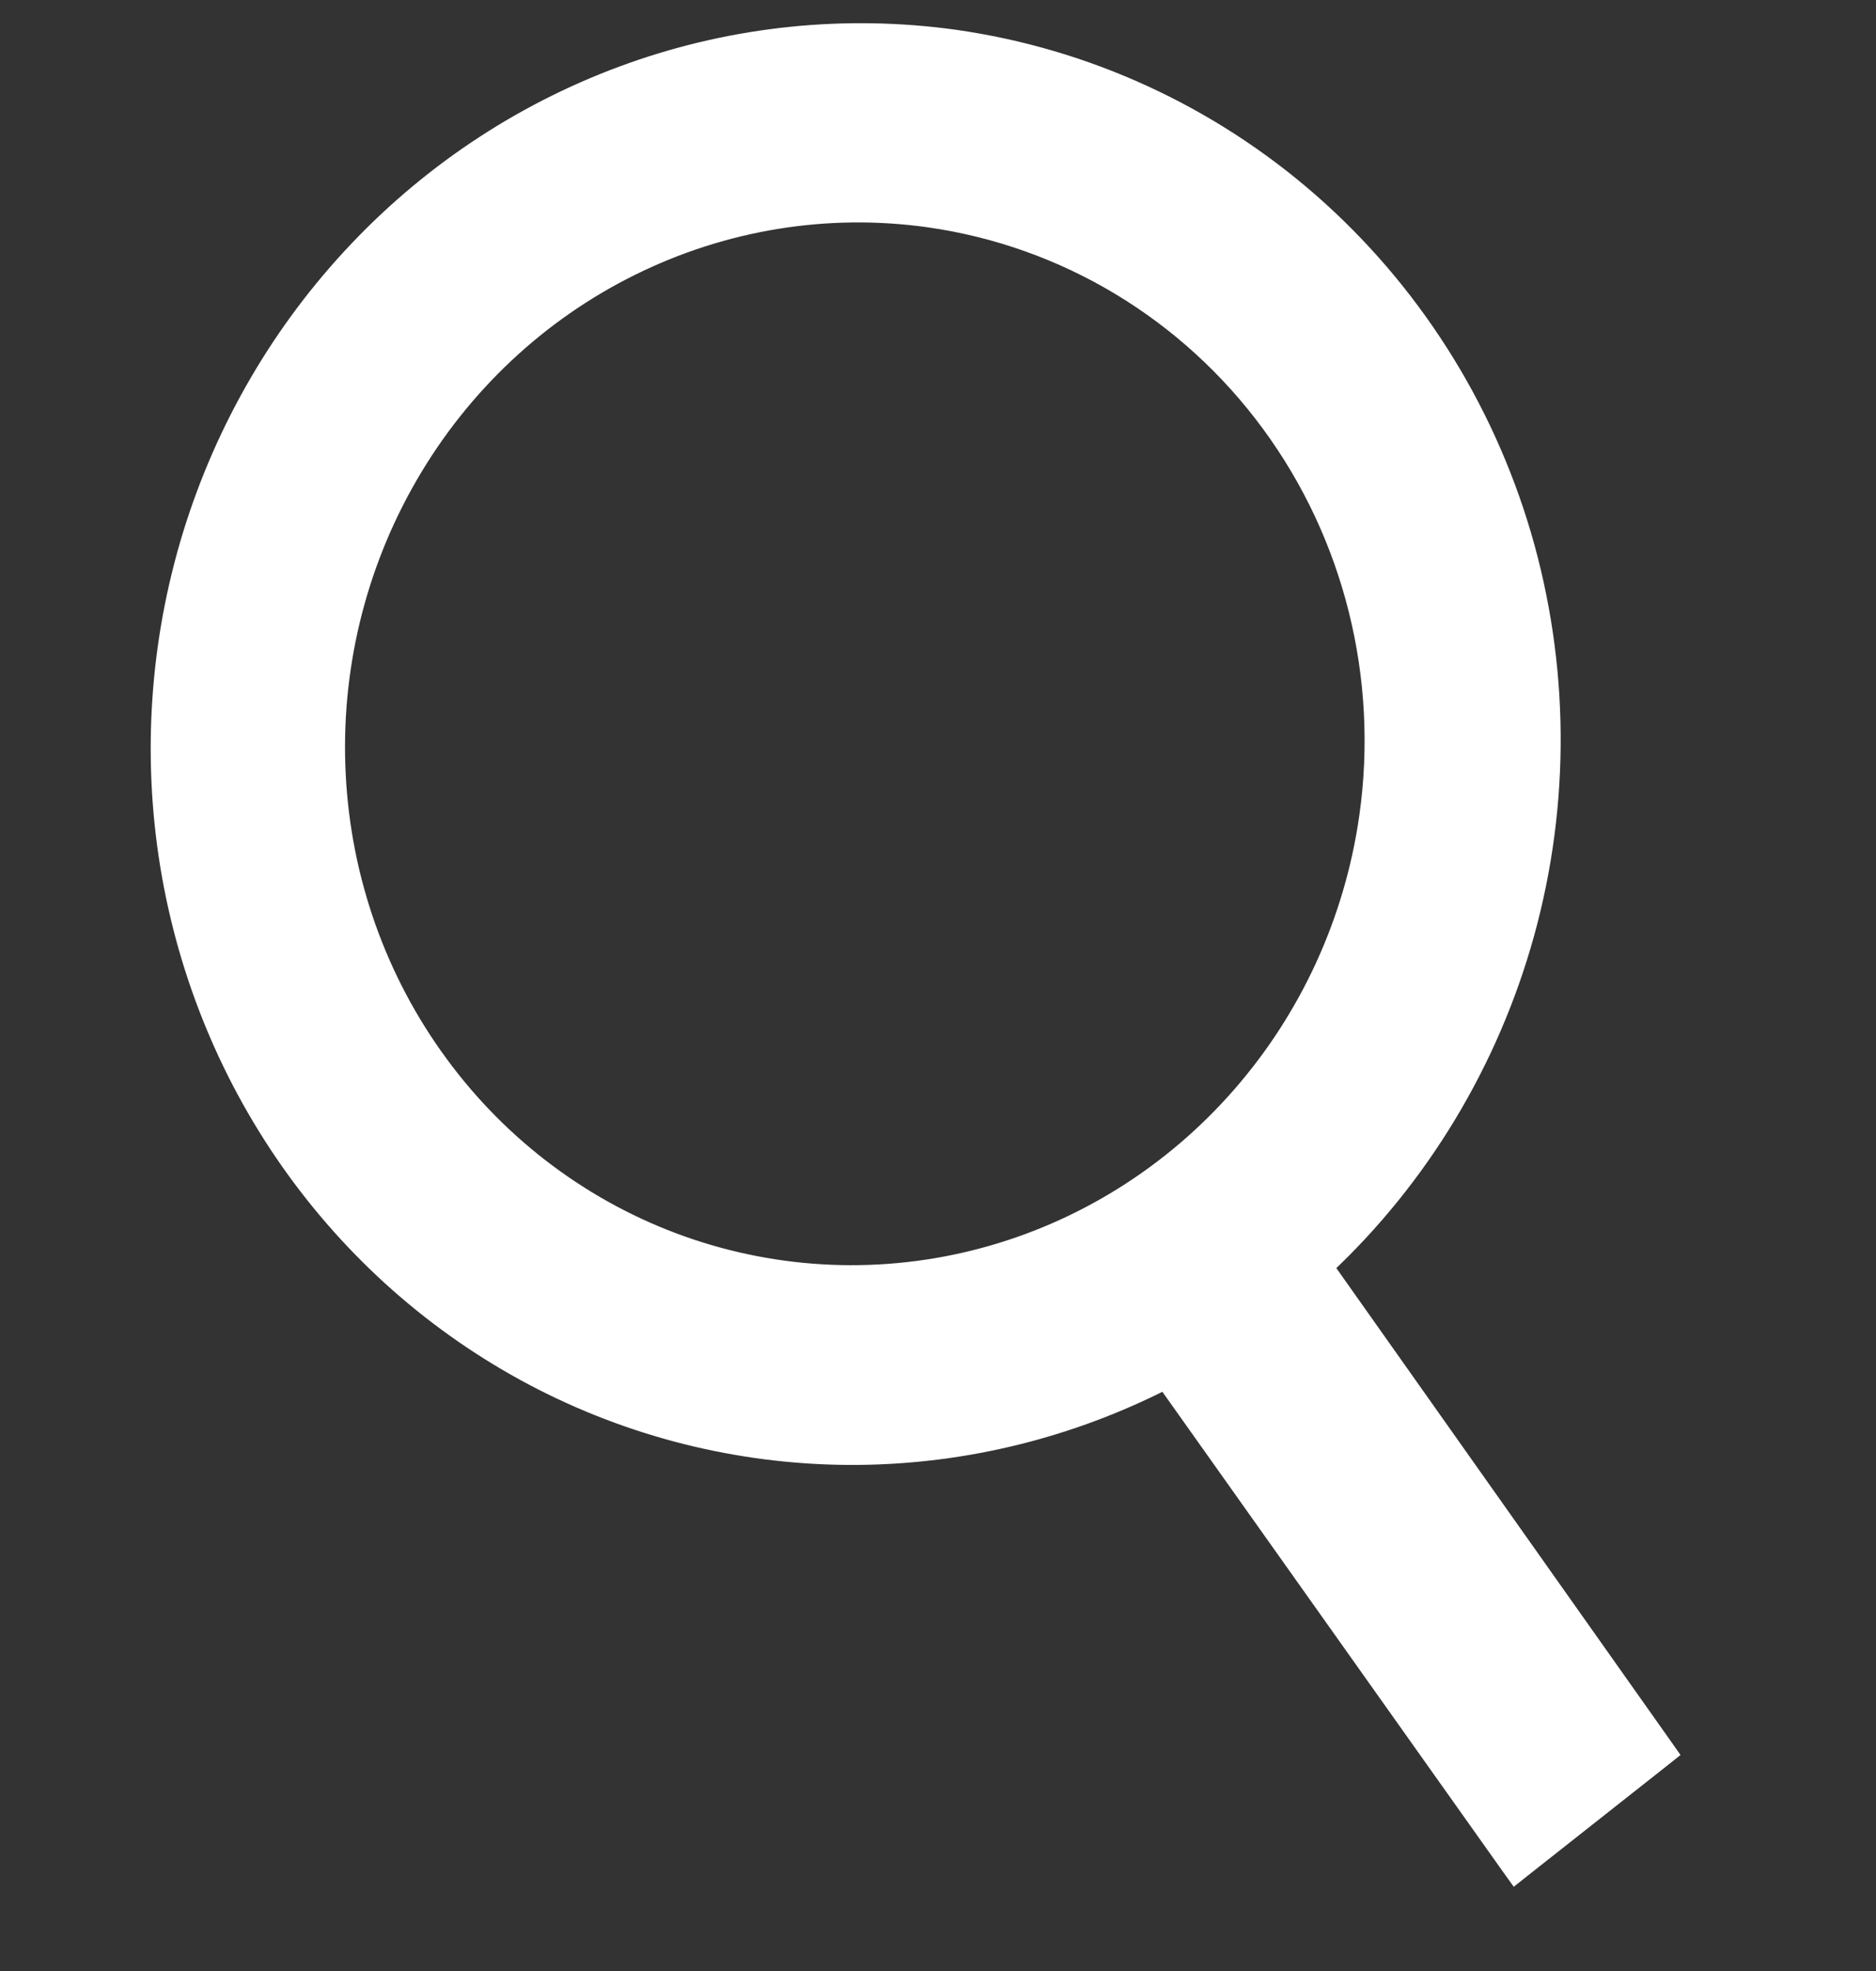 <svg width="20" height="21" viewBox="0 0 20 21" fill="none" xmlns="http://www.w3.org/2000/svg">
<rect x="0" y="0" width="20" height="21" fill="#333333" stroke="none"/>
<path d="M10.175 0.416L10.175 0.416C9.019 0.256 7.841 0.376 6.737 0.767C5.633 1.158 4.632 1.808 3.818 2.666C3.003 3.523 2.397 4.563 2.047 5.701C1.698 6.84 1.616 8.044 1.807 9.218C1.999 10.391 2.459 11.501 3.15 12.456C3.841 13.411 4.744 14.185 5.786 14.716C6.828 15.246 7.979 15.517 9.146 15.508C10.284 15.498 11.405 15.222 12.424 14.701L16.097 19.874L16.158 19.959L16.24 19.894L17.706 18.738L17.78 18.679L17.725 18.601L14.115 13.498C15.138 12.54 15.88 11.309 16.258 9.946C16.643 8.555 16.631 7.082 16.225 5.701C15.818 4.321 15.032 3.09 13.961 2.153C12.889 1.217 11.575 0.614 10.175 0.416ZM6.729 2.837C7.717 2.349 8.822 2.17 9.905 2.323C11.357 2.529 12.667 3.315 13.546 4.511C14.425 5.707 14.801 7.213 14.591 8.7C14.434 9.808 13.959 10.846 13.226 11.682C12.494 12.518 11.537 13.115 10.476 13.397C9.416 13.679 8.299 13.634 7.267 13.268C6.236 12.902 5.335 12.231 4.68 11.339C4.024 10.448 3.643 9.376 3.586 8.259C3.528 7.142 3.796 6.03 4.356 5.065C4.915 4.1 5.741 3.324 6.729 2.837Z" fill="white" stroke="white" stroke-width="0.2"/>
</svg>
